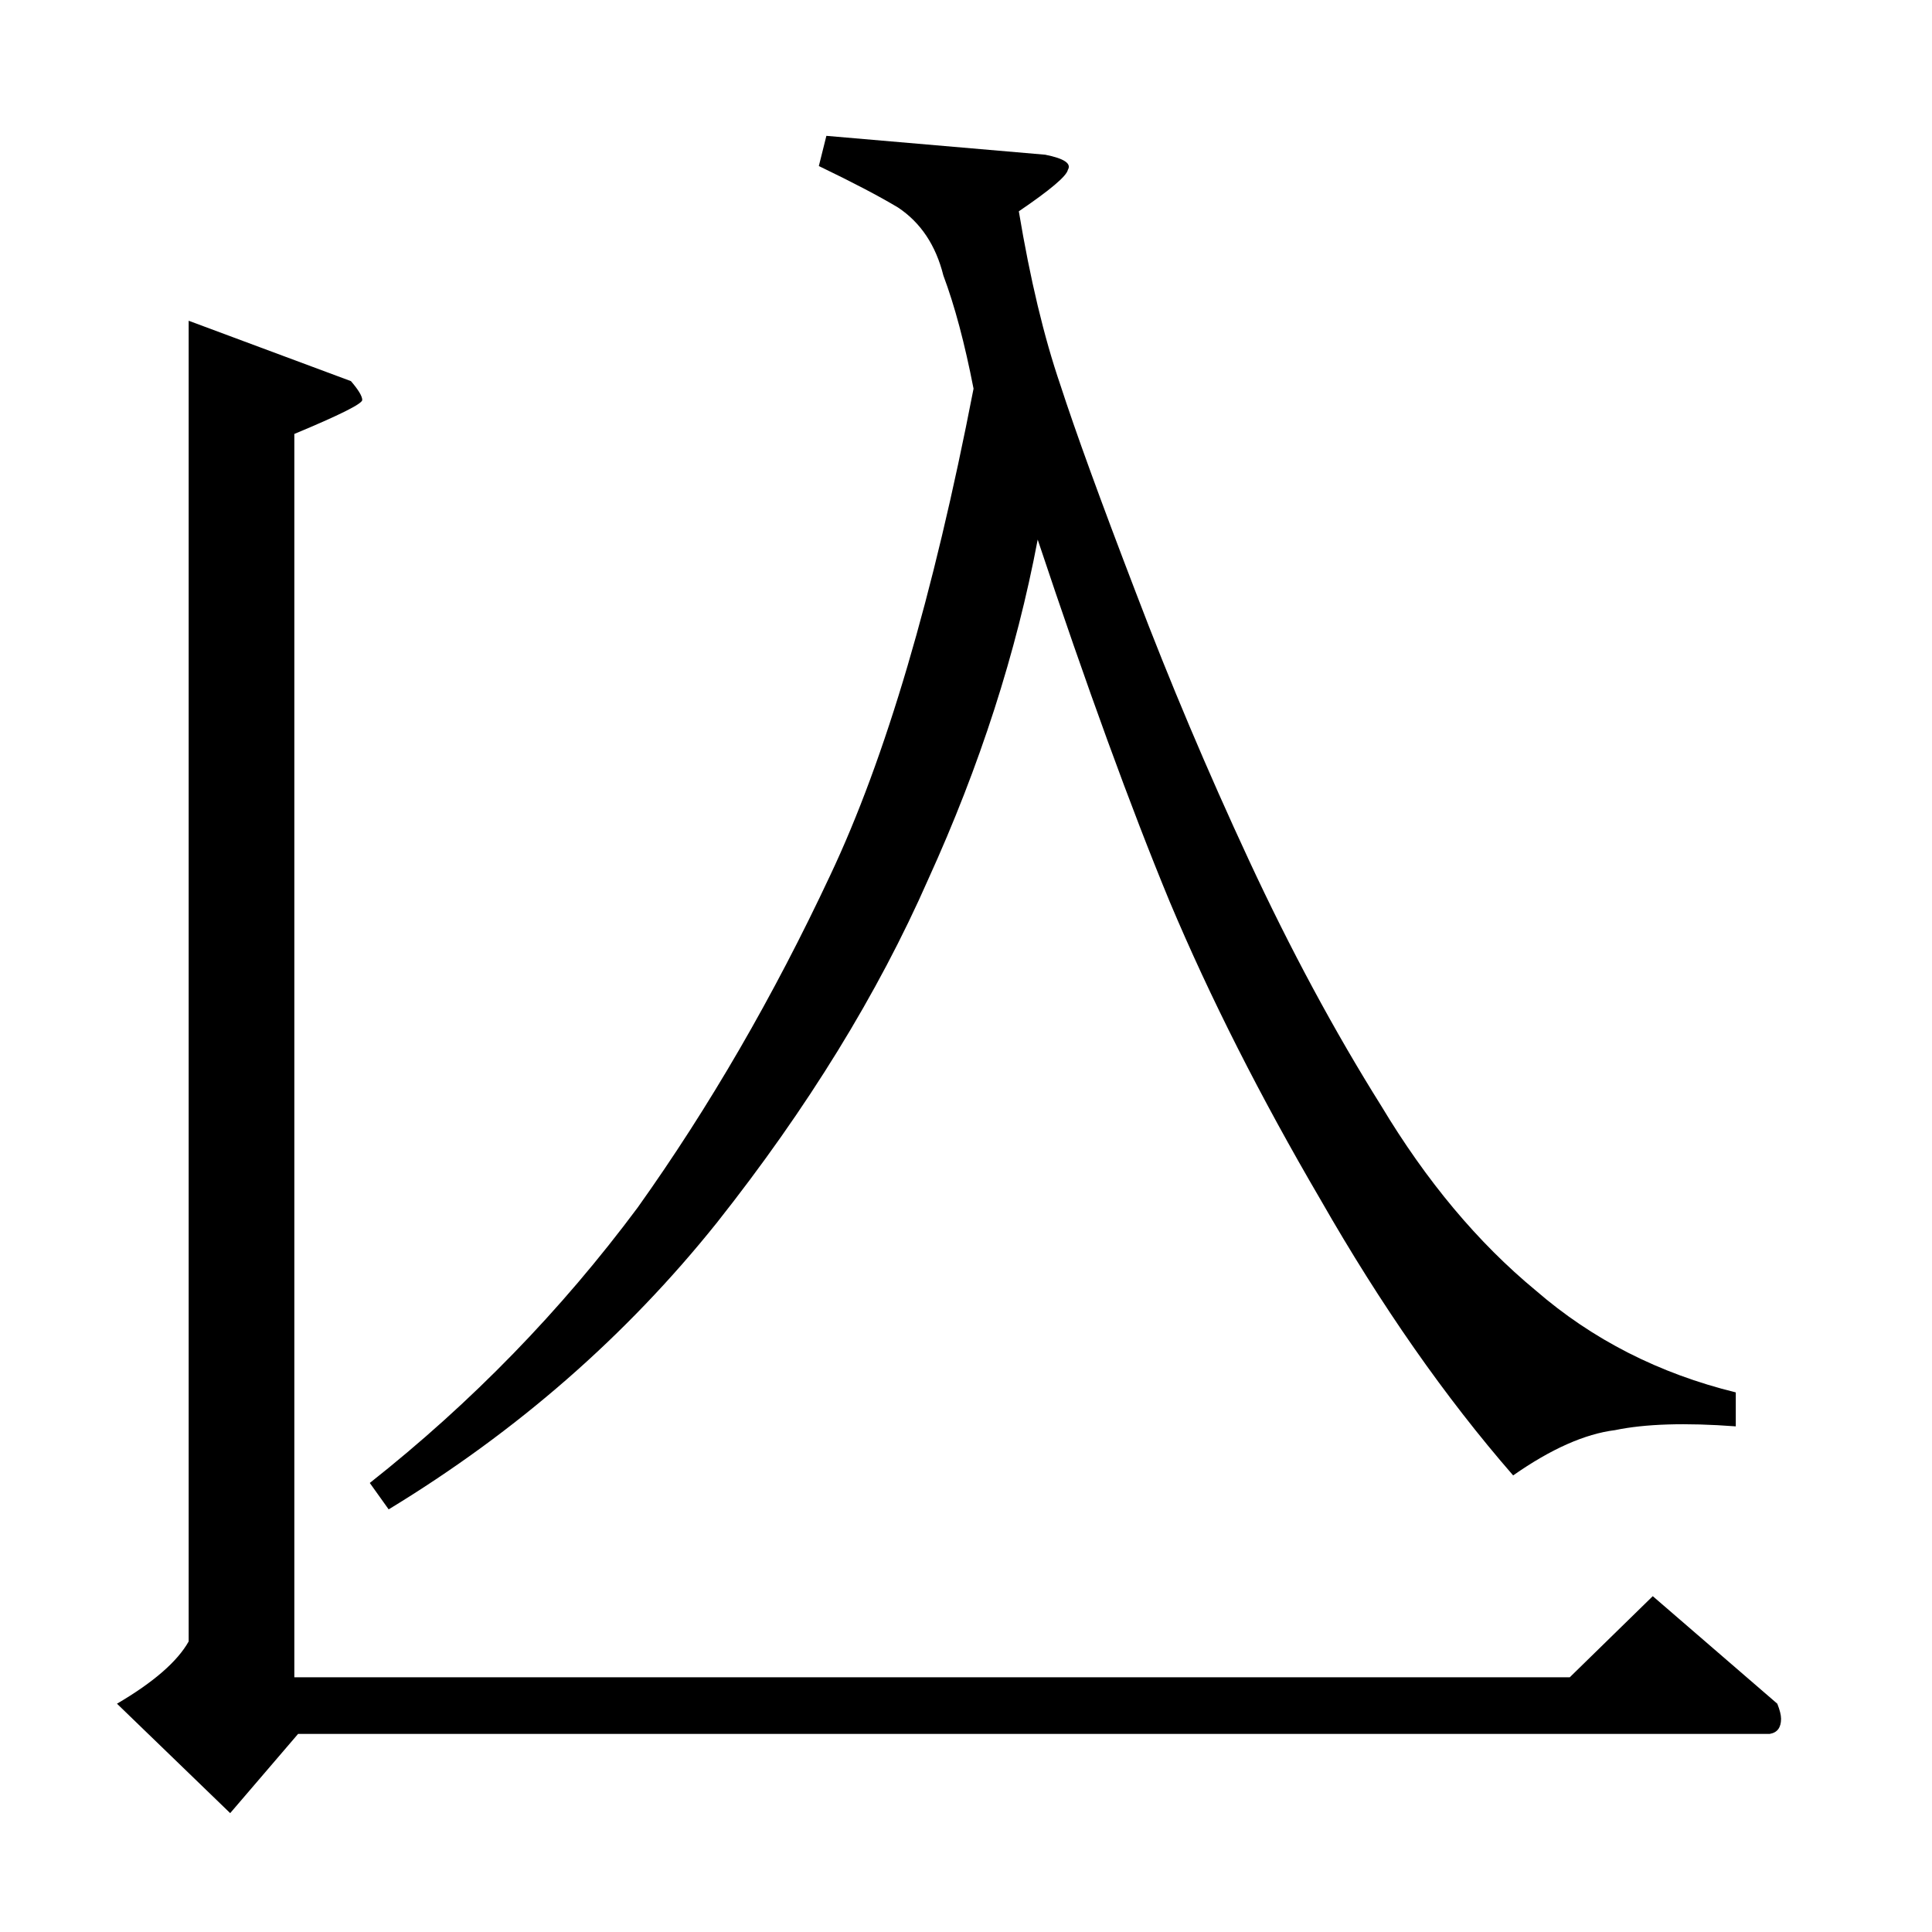 <?xml version="1.0" standalone="no"?>
<!DOCTYPE svg PUBLIC "-//W3C//DTD SVG 1.1//EN" "http://www.w3.org/Graphics/SVG/1.1/DTD/svg11.dtd" >
<svg xmlns="http://www.w3.org/2000/svg" xmlns:xlink="http://www.w3.org/1999/xlink" version="1.1" viewBox="0 -205 1024 1024">
  <g transform="matrix(1 0 0 -1 0 819)">
   <path fill="currentColor"
d="M100 854l86 -32q6 -7 6 -10t-36 -18v-659h676l44 43l66 -57q2 -5 2 -8q0 -7 -6 -8h-780l-36 -42l-60 58q29 17 38 33v700v0v0zM516 818q-7 36 -16 60q-6 24 -24 36q-15 9 -42 22l4 16l116 -10q15 -3 12 -8q-1 -5 -26 -22q9 -54 22 -92q12 -37 40 -110q27 -71 60 -142
t70 -130q36 -60 82 -98q45 -39 106 -54v-18q-40 3 -64 -2q-24 -3 -54 -24q-54 62 -102 146q-48 82 -80 158q-31 75 -70 192q-17 -90 -58 -180q-40 -91 -112 -182q-72 -90 -174 -152l-10 14q81 64 142 146q57 80 102 176q44 93 76 258v0v0z" />
  </g>

</svg>
